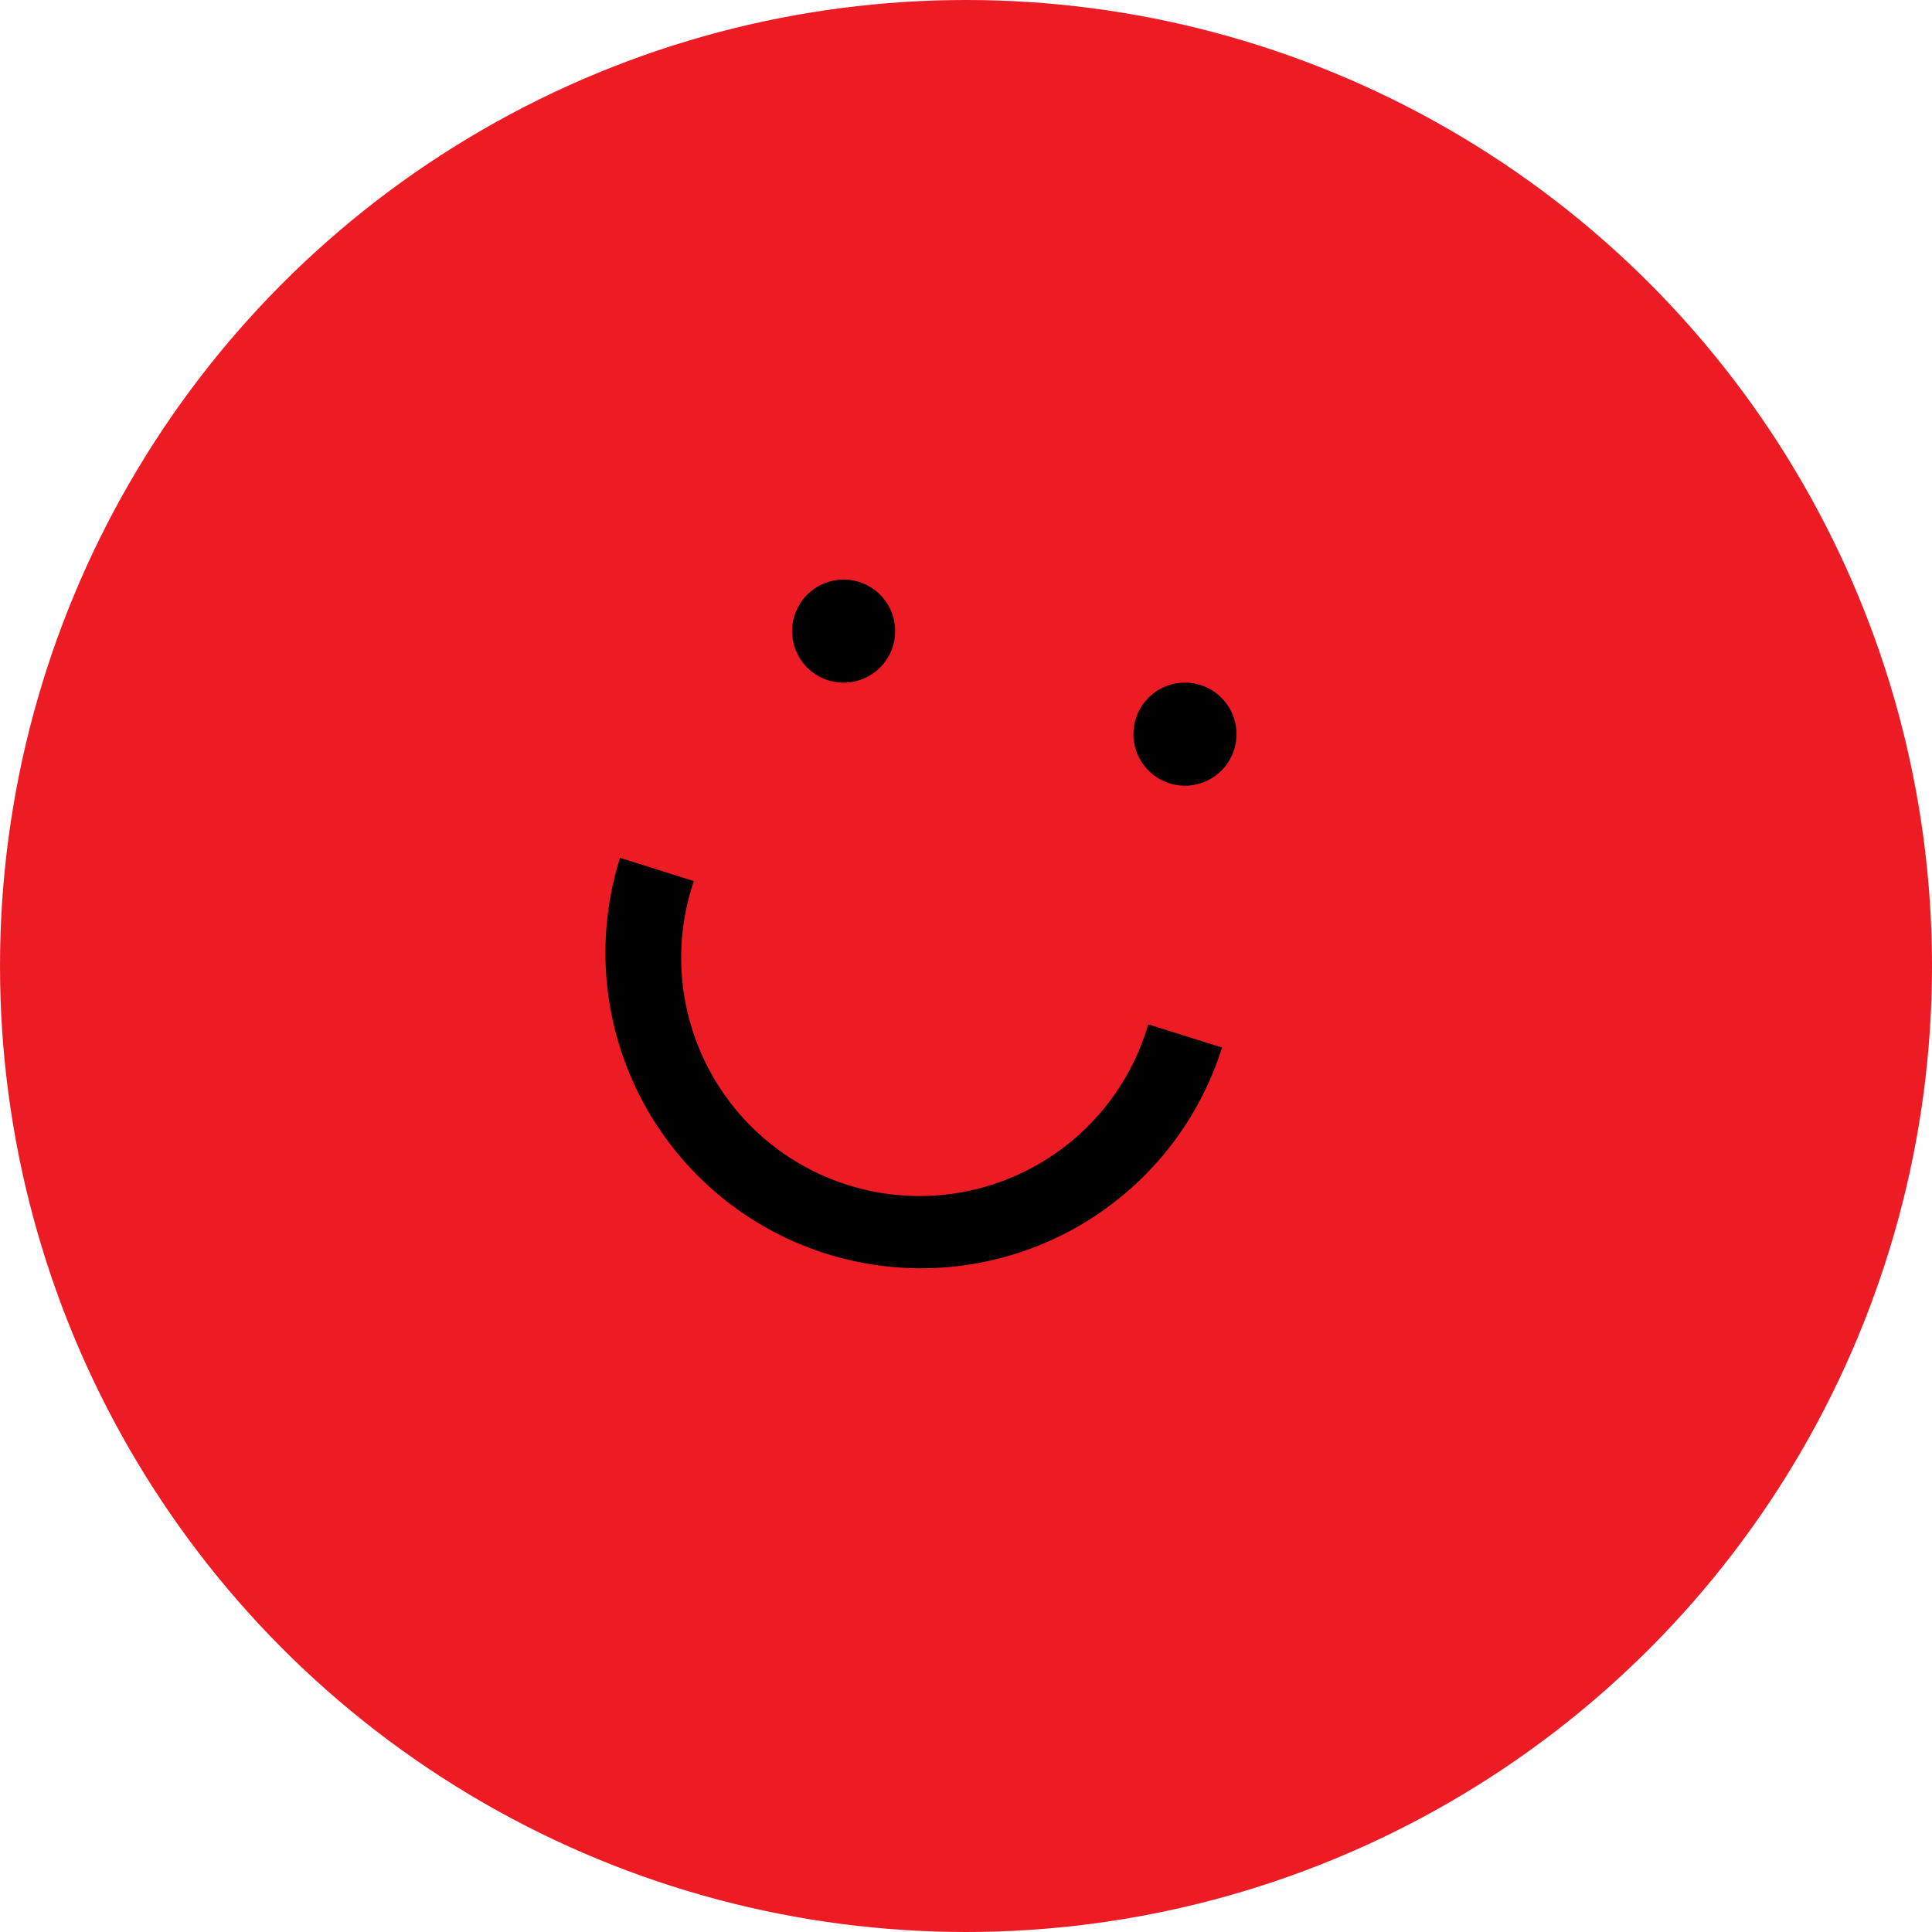 <svg width="150px"
     height="150px"
     viewBox="0 0 150 150"
     xmlns="http://www.w3.org/2000/svg">
    <circle fill="#ed1c24" cx="75" cy="75" r="75"/>
    <circle cx="65.5" cy="49" r="4"/>
    <circle cx="92" cy="57" r="4"/>
    <path d="M89.15,79.53A18.5,18.5,0,1,1,53.87,68.41L48.14,66.6A24.5,24.5,0,1,0,94.88,81.33Z"/>
</svg>
